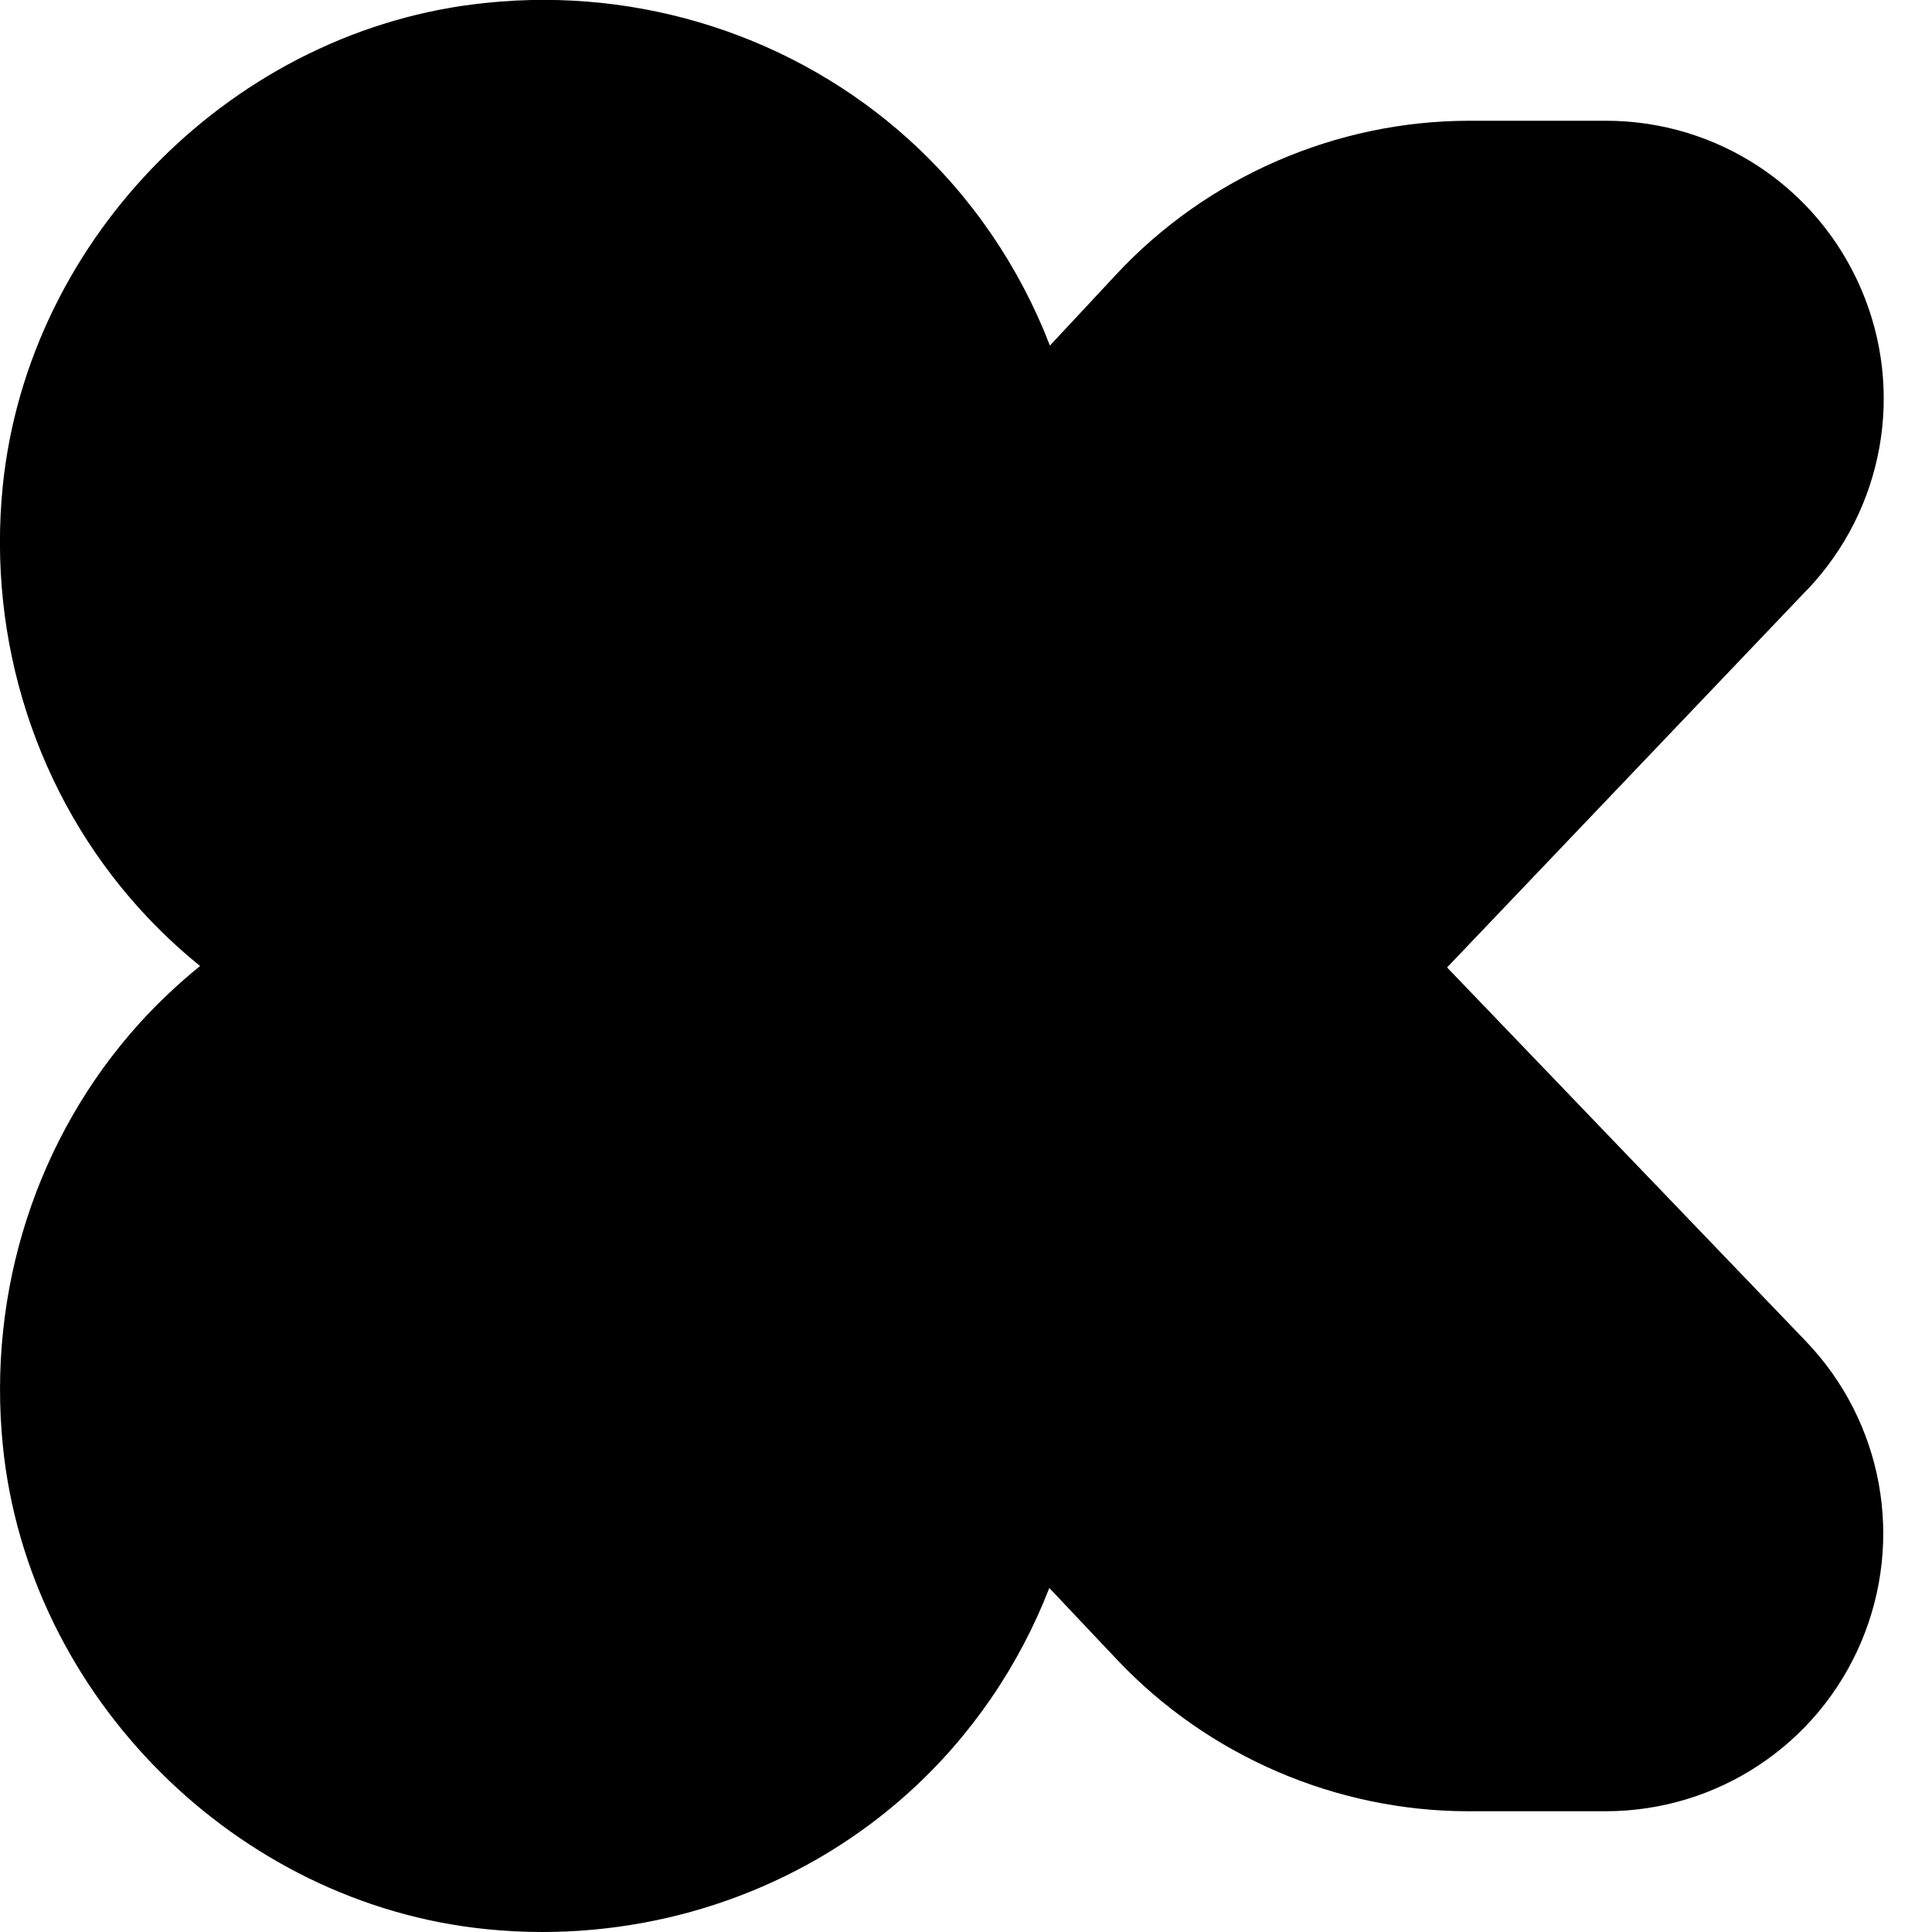 <?xml version="1.0" encoding="iso-8859-1"?>
<!-- Generator: Adobe Illustrator 22.1.0, SVG Export Plug-In . SVG Version: 6.00 Build 0)  -->
<svg version="1.1" id="Rounded" xmlns="http://www.w3.org/2000/svg" xmlns:xlink="http://www.w3.org/1999/xlink" x="0px" y="0px"
	 viewBox="0 0 16 16" style="enable-background:new 0 0 16 16;" xml:space="preserve">
<path d="M14.966,4.885c0.635-0.667,0.811-1.646,0.447-2.492C15.05,1.547,14.221,1,13.3,1h-1.129c-1.107,0-2.175,0.465-2.928,1.274
	L8.695,2.862c-0.25-0.648-0.647-1.235-1.169-1.707c-0.94-0.85-2.216-1.266-3.502-1.131c-2.069,0.209-3.79,1.928-4.001,4
	c-0.13,1.286,0.283,2.563,1.133,3.502C1.312,7.698,1.479,7.856,1.657,8C1.479,8.144,1.312,8.302,1.156,8.473
	c-0.85,0.94-1.263,2.216-1.132,3.504c0.21,2.071,1.931,3.79,4,3.999C4.181,15.992,4.336,16,4.491,16c1.124,0,2.21-0.409,3.035-1.155
	c0.519-0.469,0.914-1.051,1.164-1.694l0.563,0.596C10.006,14.543,11.066,15,12.162,15h1.134c0.923,0,1.753-0.548,2.115-1.396
	c0.362-0.849,0.185-1.828-0.456-2.497l-2.971-3.095l2.979-3.125L14.966,4.885z"/>
</svg>
